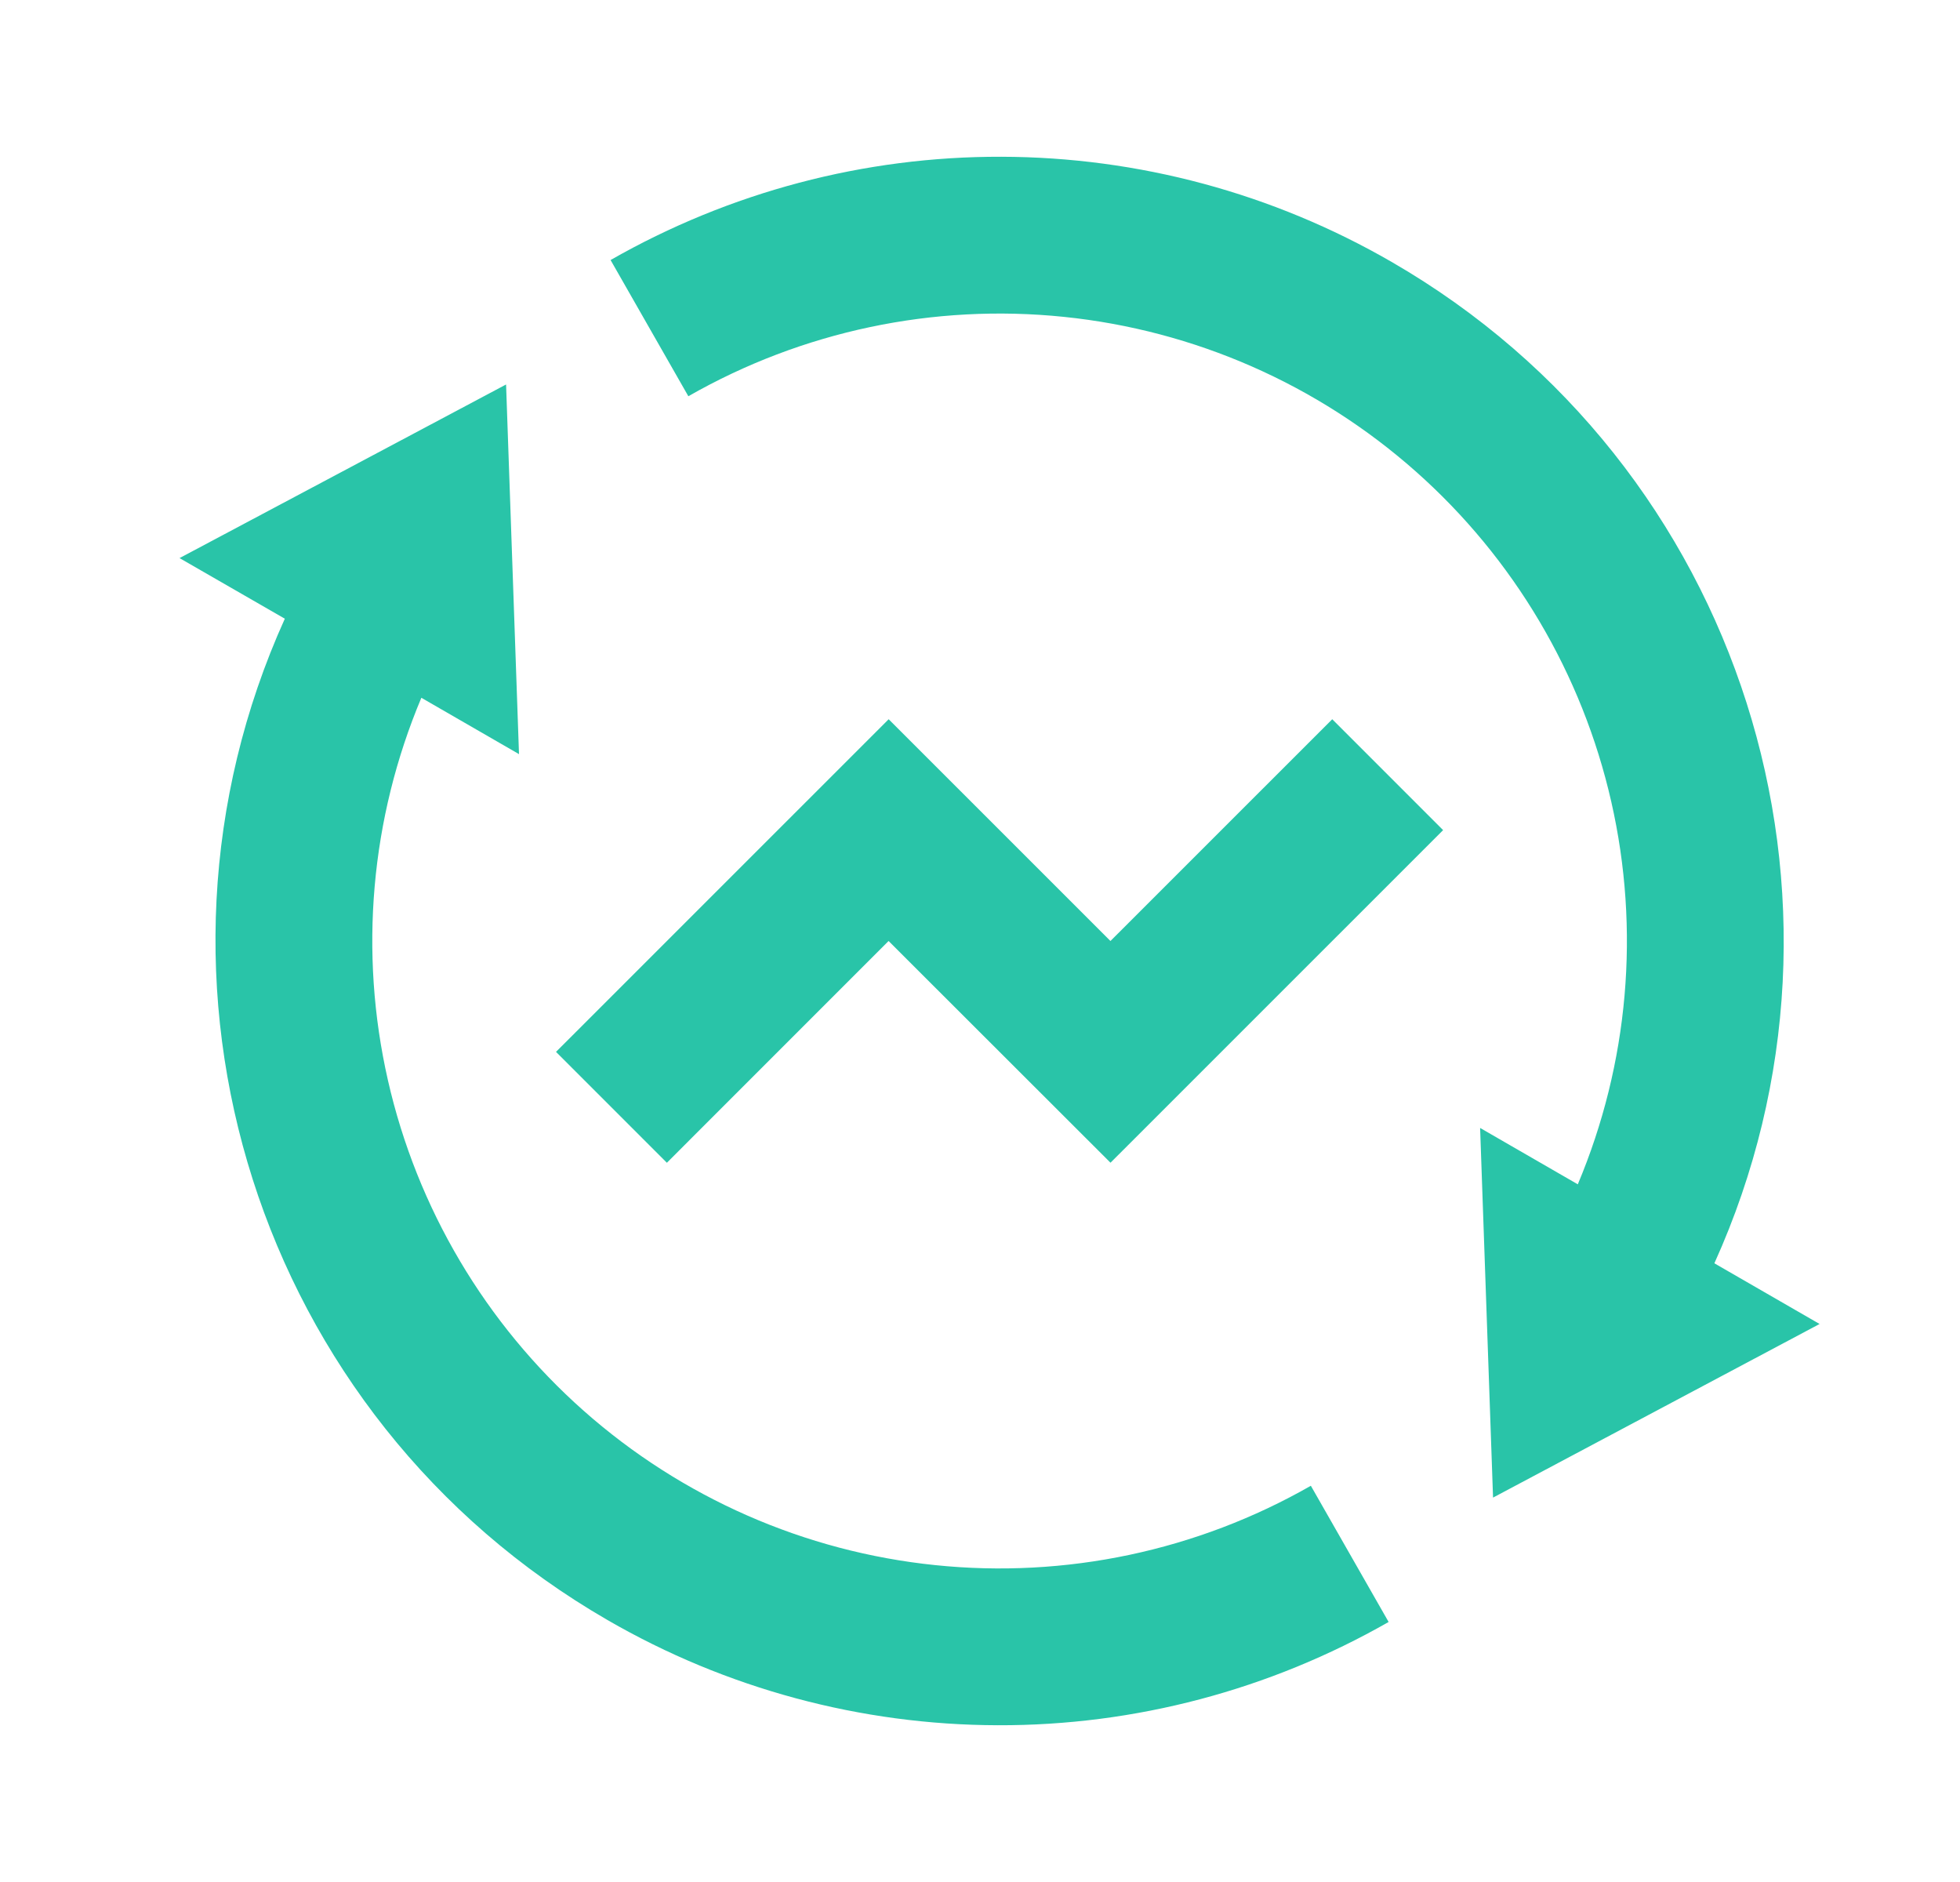 <svg width="25" height="24" viewBox="0 0 25 24" fill="none" xmlns="http://www.w3.org/2000/svg">
<path d="M20.125 15.103C20.774 13.561 20.923 11.855 20.552 10.224C20.181 8.593 19.308 7.119 18.056 6.01C16.804 4.901 15.236 4.212 13.572 4.041C11.908 3.869 10.232 4.223 8.78 5.053L7.788 3.316C9.306 2.449 11.024 1.994 12.772 1.999C14.52 2.003 16.236 2.465 17.75 3.34C22.24 5.932 23.96 11.482 21.867 16.11L23.209 16.884L19.044 19.098L18.879 14.384L20.125 15.103ZM5.375 8.897C4.726 10.439 4.577 12.145 4.948 13.776C5.319 15.407 6.192 16.881 7.444 17.99C8.696 19.099 10.264 19.788 11.928 19.959C13.592 20.131 15.268 19.777 16.72 18.947L17.712 20.684C16.194 21.551 14.476 22.006 12.728 22.001C10.98 21.997 9.263 21.535 7.75 20.66C3.26 18.068 1.54 12.518 3.633 7.89L2.29 7.117L6.455 4.903L6.62 9.617L5.374 8.898L5.375 8.897ZM14.165 14.828L11.334 12L8.506 14.828L7.092 13.414L11.335 9.172L14.164 12L16.993 9.172L18.407 10.586L14.164 14.828H14.165Z" fill="#29C4A8"/>
</svg>
